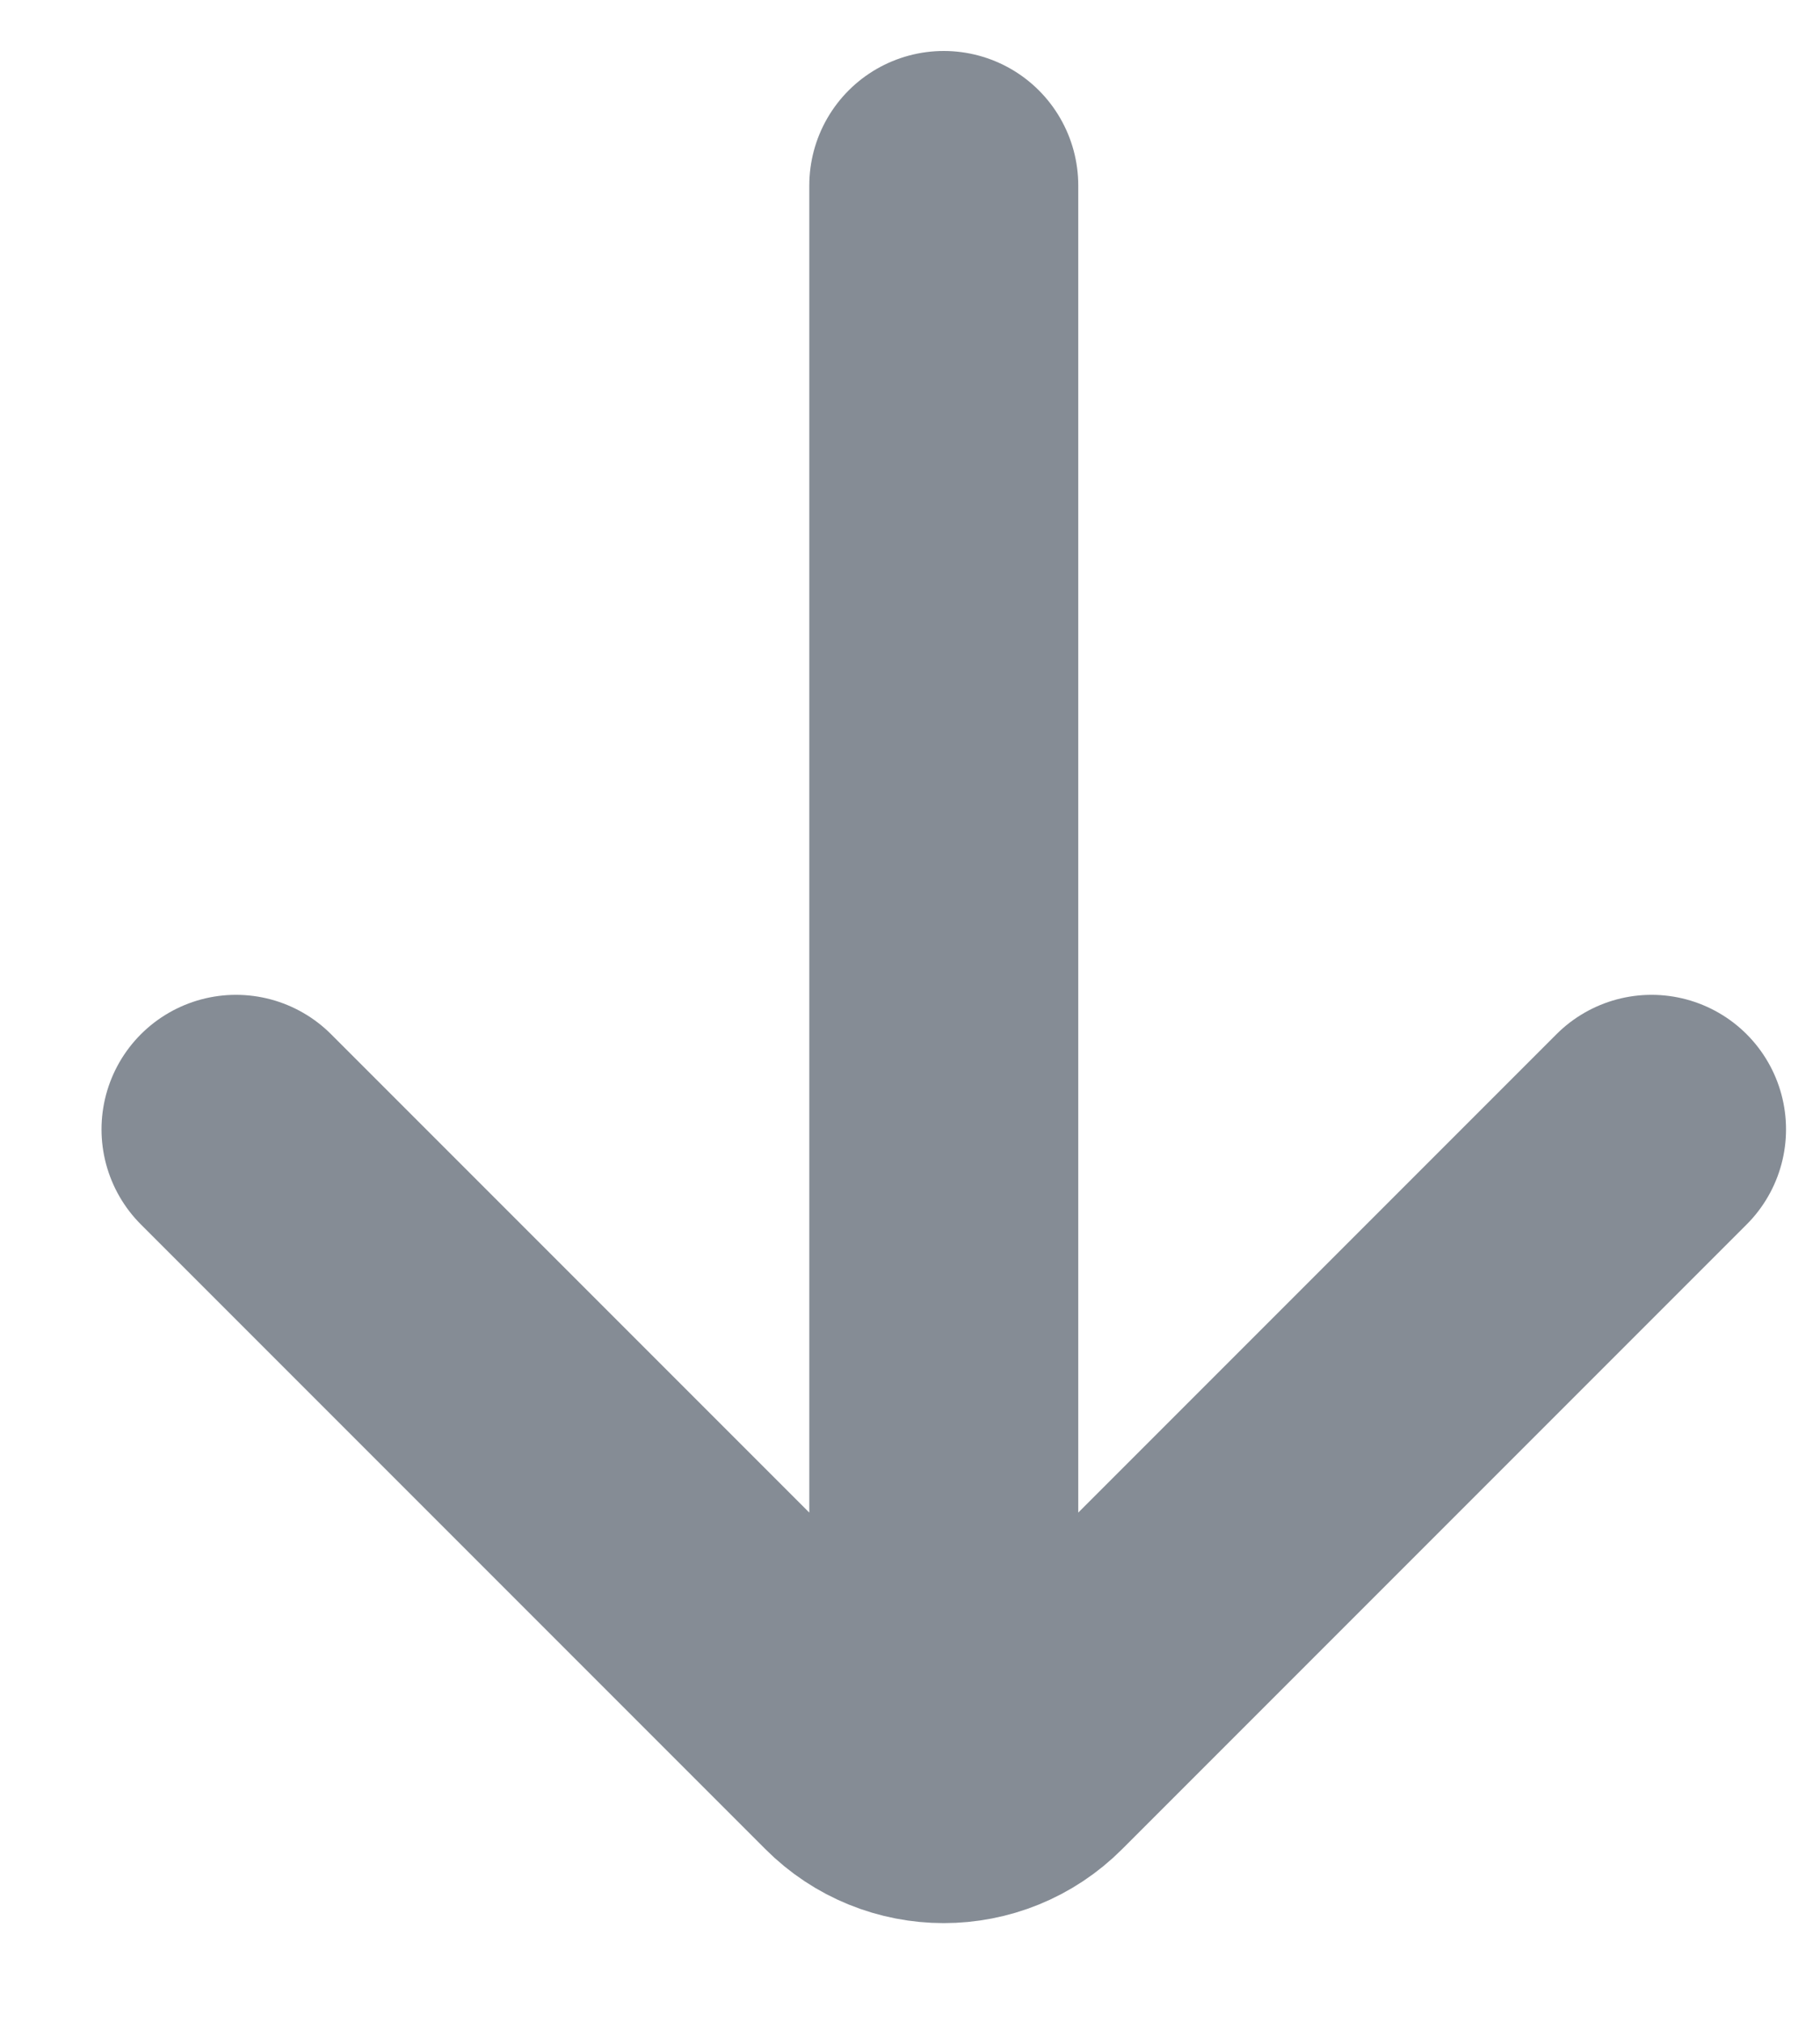 <svg width="9" height="10" viewBox="0 0 9 10" fill="none" xmlns="http://www.w3.org/2000/svg">
<path d="M4.667 0.917L4.667 8.5M8.167 5.583L5.079 8.671C4.852 8.899 4.482 8.899 4.255 8.671L1.167 5.583" stroke="#858C95" stroke-width="1.33" stroke-linecap="round"/>
</svg>
